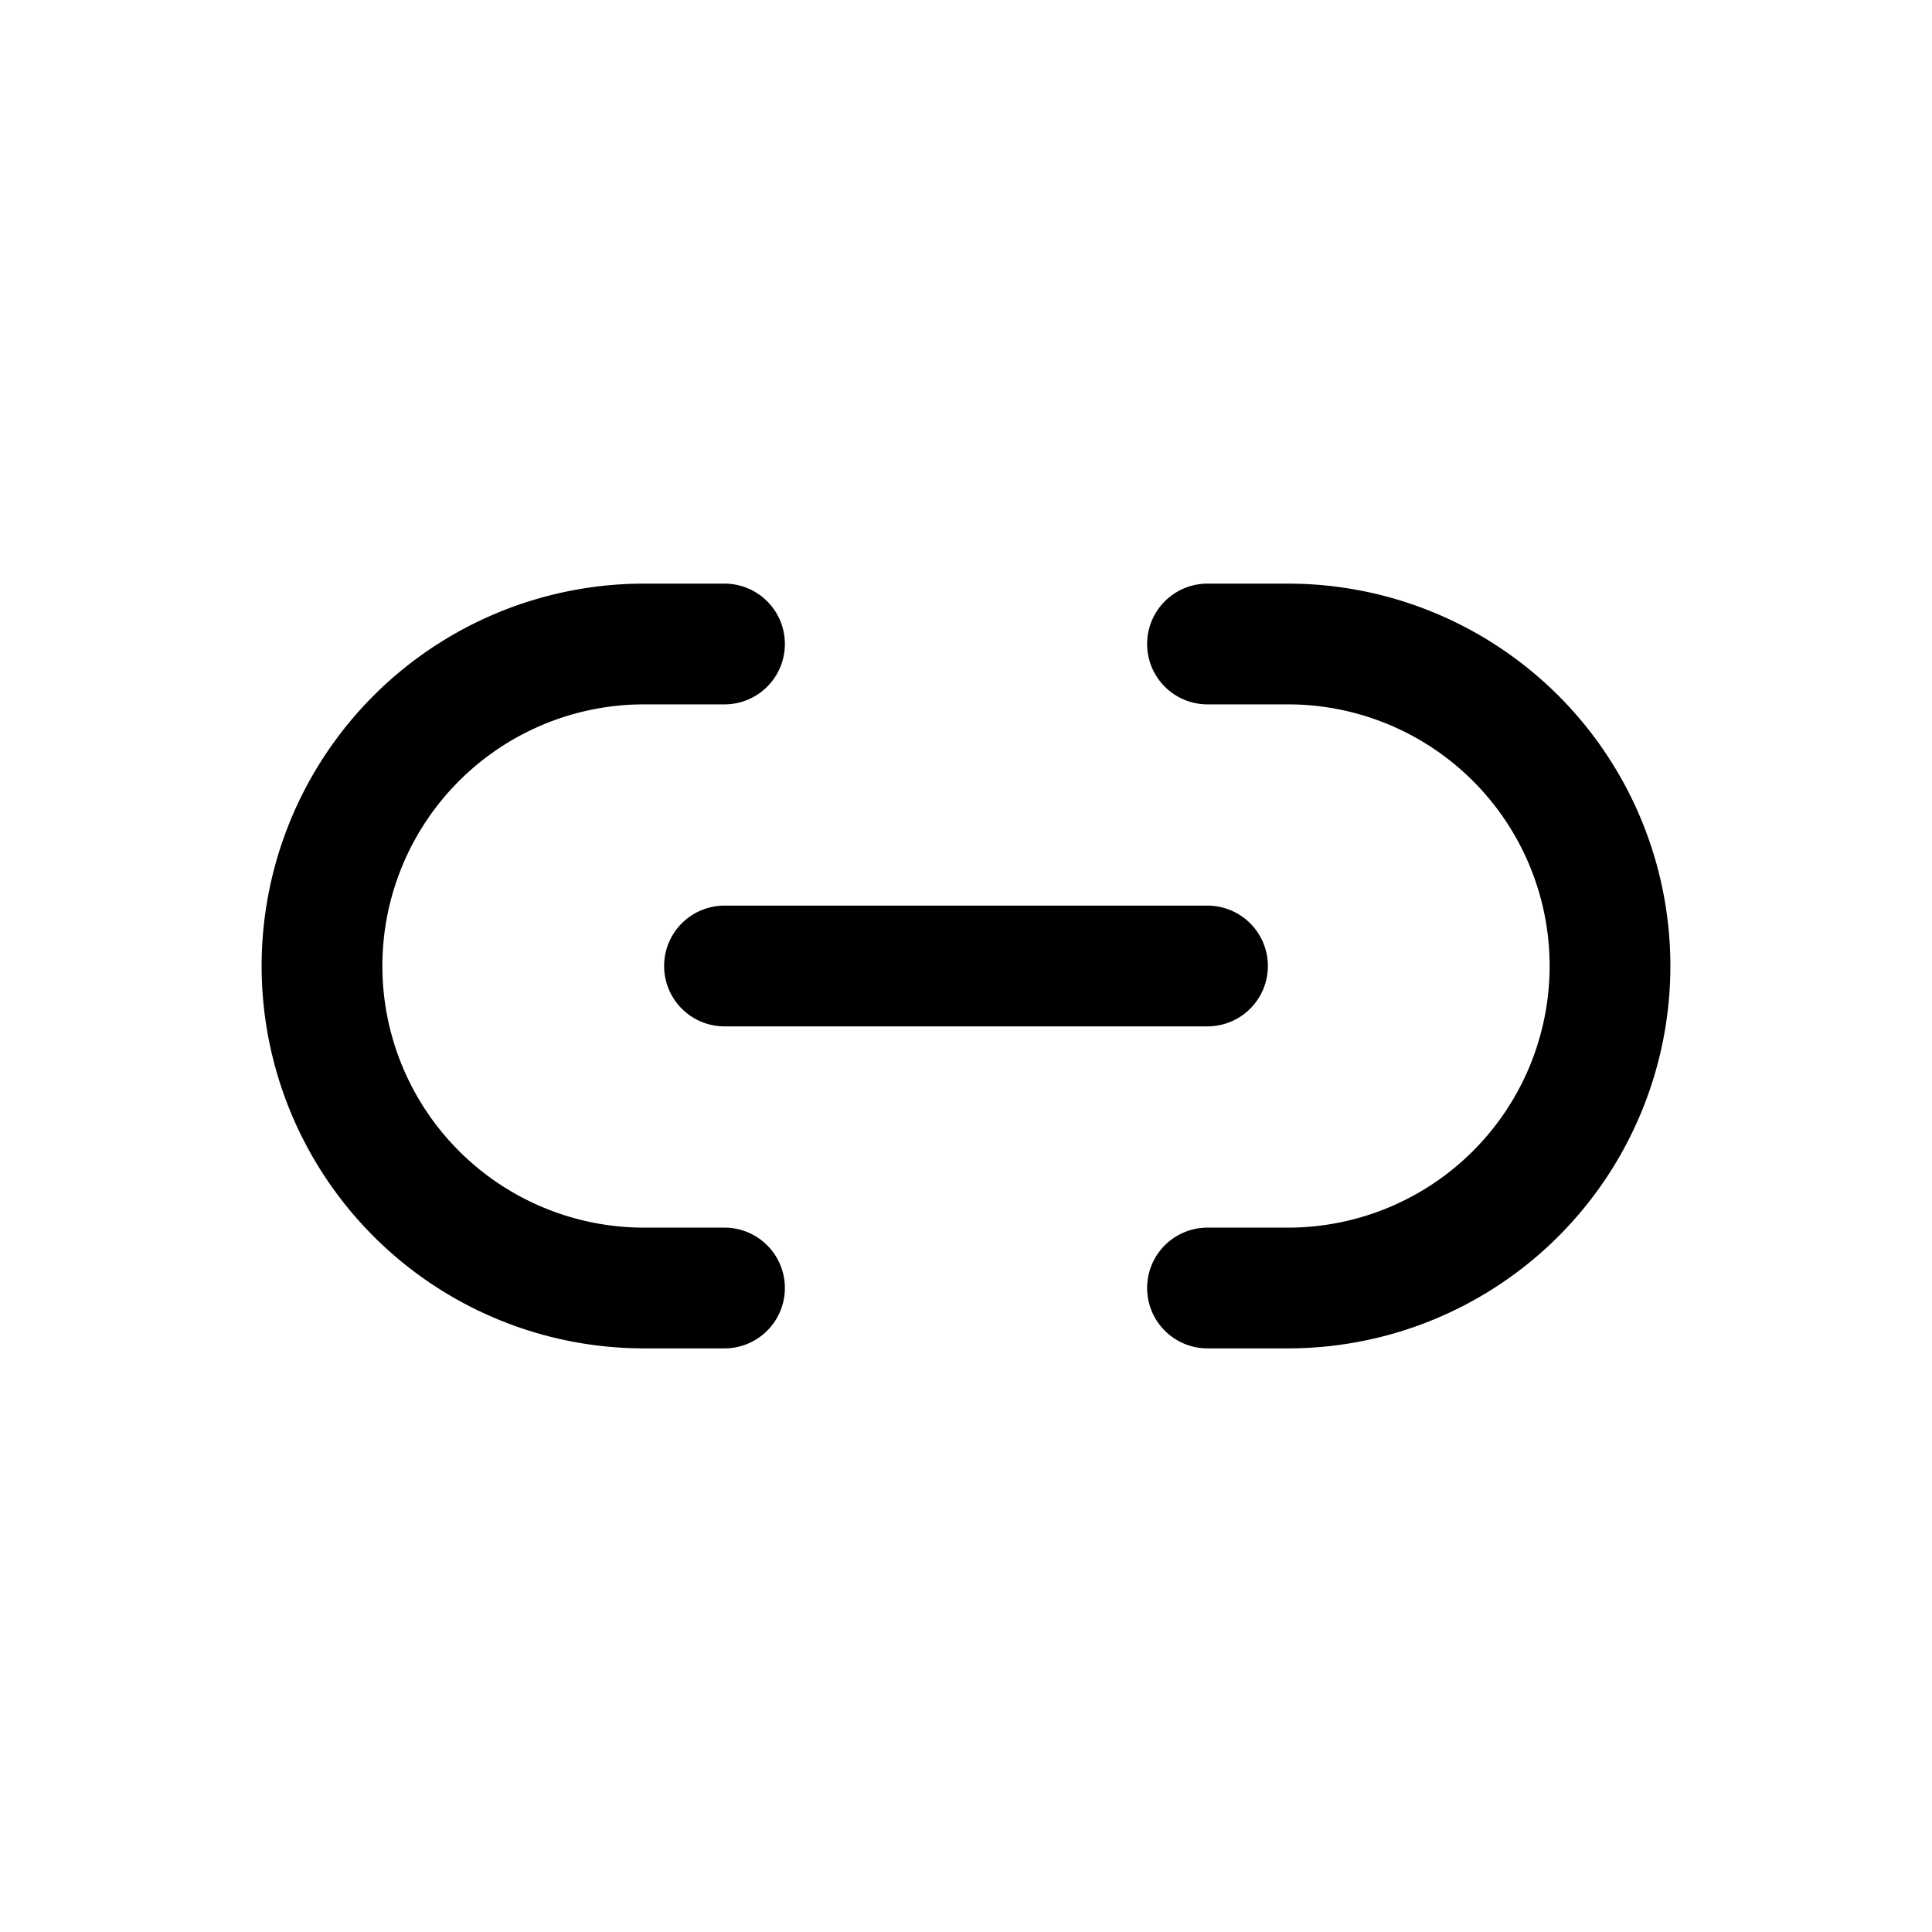 <svg xmlns="http://www.w3.org/2000/svg" fill="none" viewBox="0 0 24 24"><path fill="currentColor" d="M16 16.75h-1a.75.75 0 1 1 0-1.5h1a3.25 3.25 0 1 0 0-6.5h-1a.75.75 0 1 1 0-1.5h1a4.75 4.75 0 1 1 0 9.5Zm-7 0H8a4.75 4.75 0 1 1 0-9.5h1a.75.75 0 0 1 0 1.5H8a3.25 3.25 0 0 0 0 6.5h1a.75.75 0 1 1 0 1.5Z"/><path fill="currentColor" d="M15 12.75H9a.75.75 0 1 1 0-1.5h6a.75.75 0 1 1 0 1.5Z"/></svg>